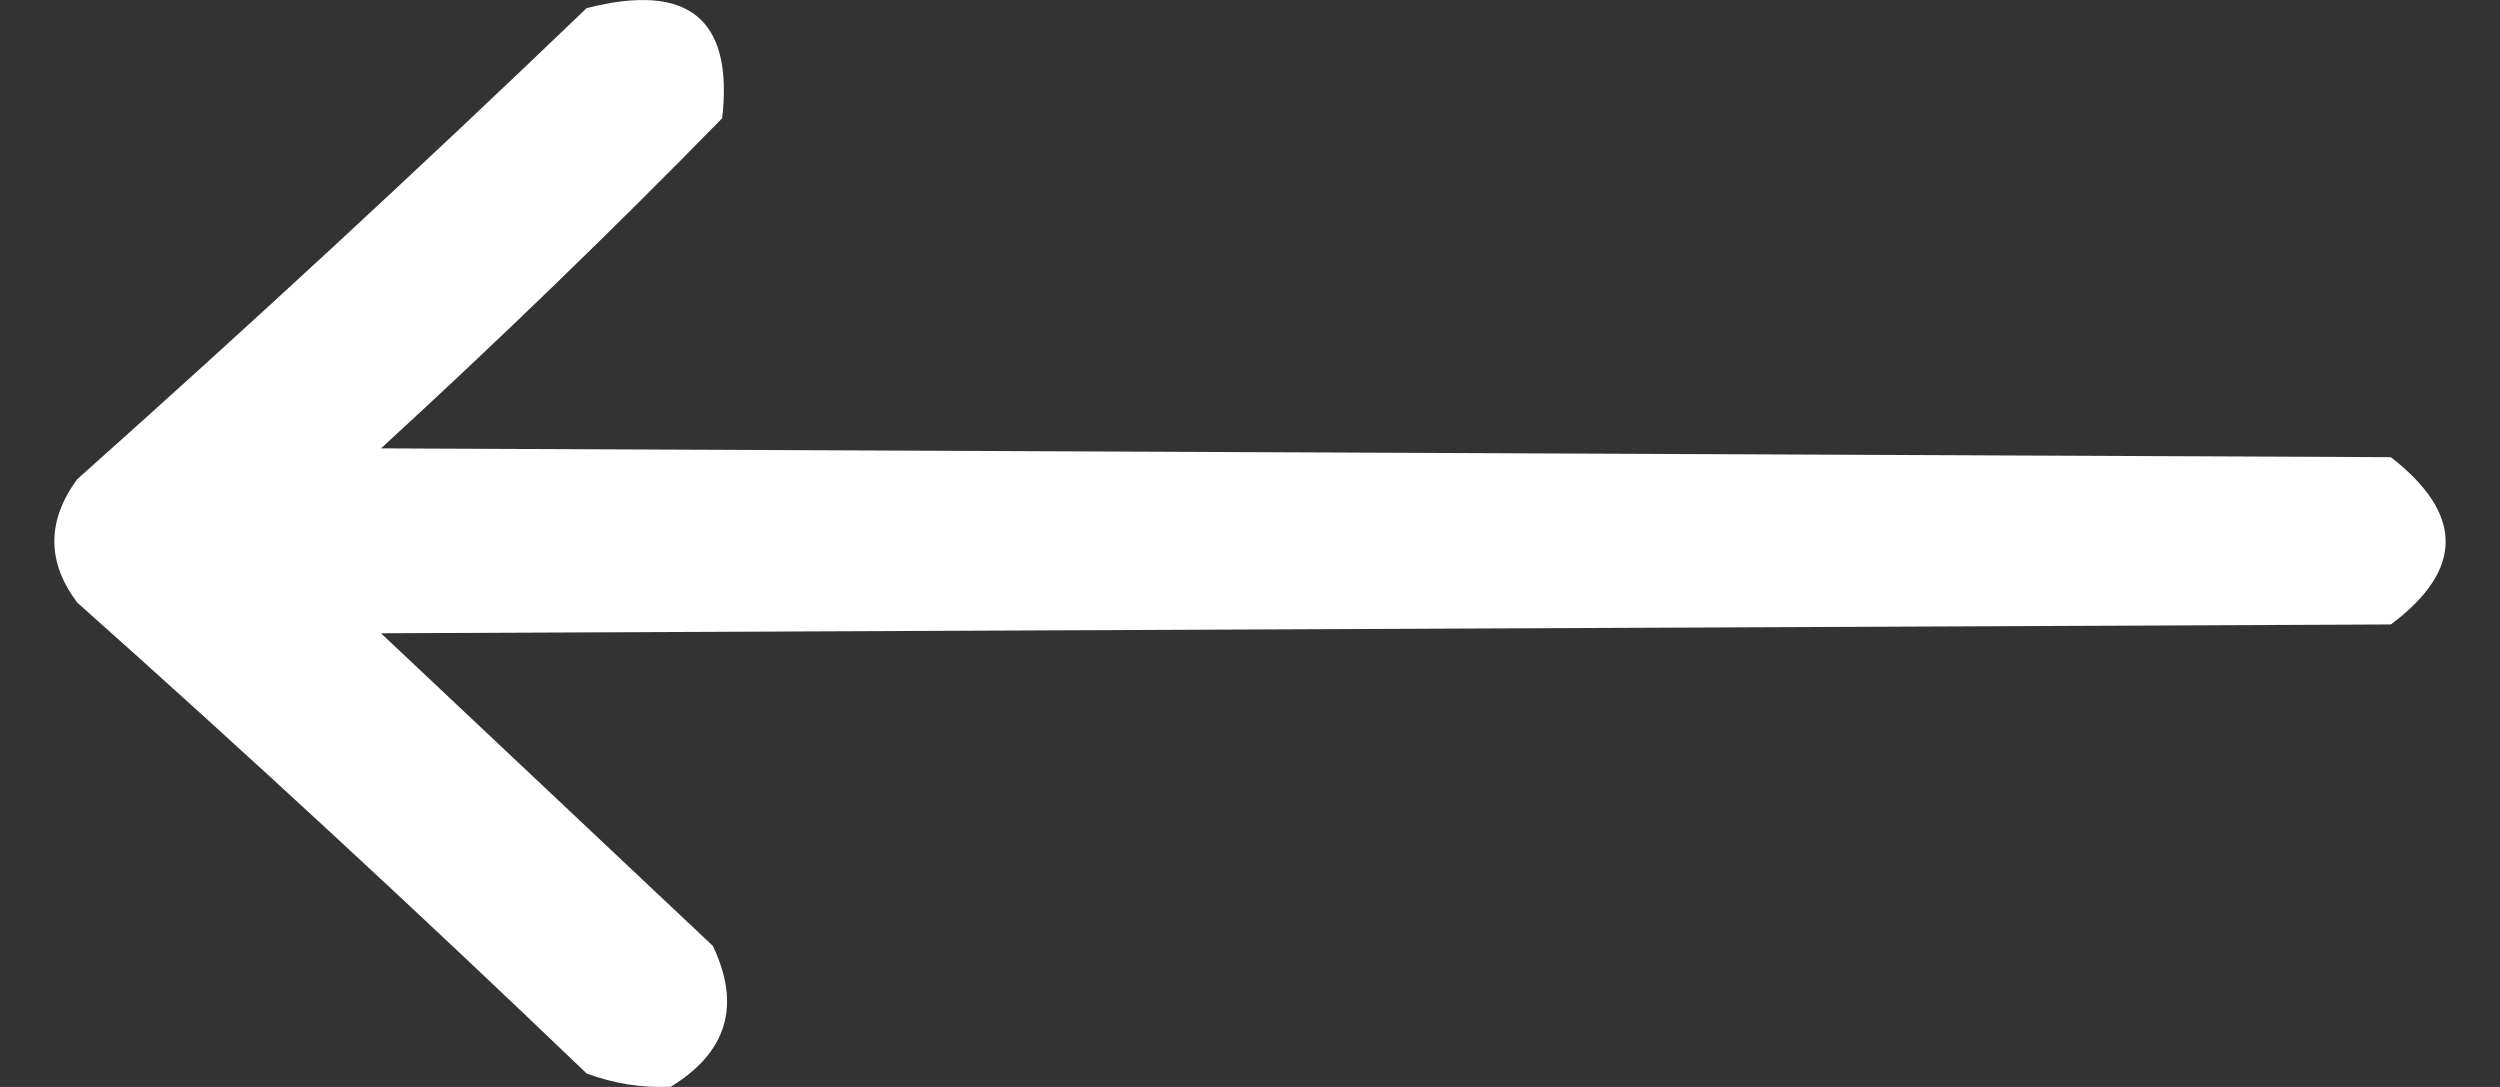 <svg width="23" height="10" viewBox="0 0 23 10" fill="none" xmlns="http://www.w3.org/2000/svg">
<rect x="0" y="0" width="23" height="10" fill="#333333" stroke="none"/>
<path fill-rule="evenodd" clip-rule="evenodd" d="M6.171 9.998C5.904 10.01 5.646 9.969 5.397 9.876C3.861 8.403 2.299 6.958 0.71 5.543C0.43 5.17 0.43 4.792 0.71 4.409C2.299 2.993 3.861 1.549 5.397 0.075C6.333 -0.165 6.748 0.172 6.644 1.088C5.629 2.125 4.583 3.137 3.505 4.125C9.669 4.152 15.833 4.179 21.996 4.206C22.668 4.729 22.668 5.242 21.996 5.745C15.833 5.772 9.669 5.799 3.505 5.826C4.523 6.785 5.541 7.743 6.558 8.702C6.819 9.249 6.69 9.681 6.171 9.998Z" fill="white"/>
</svg>
